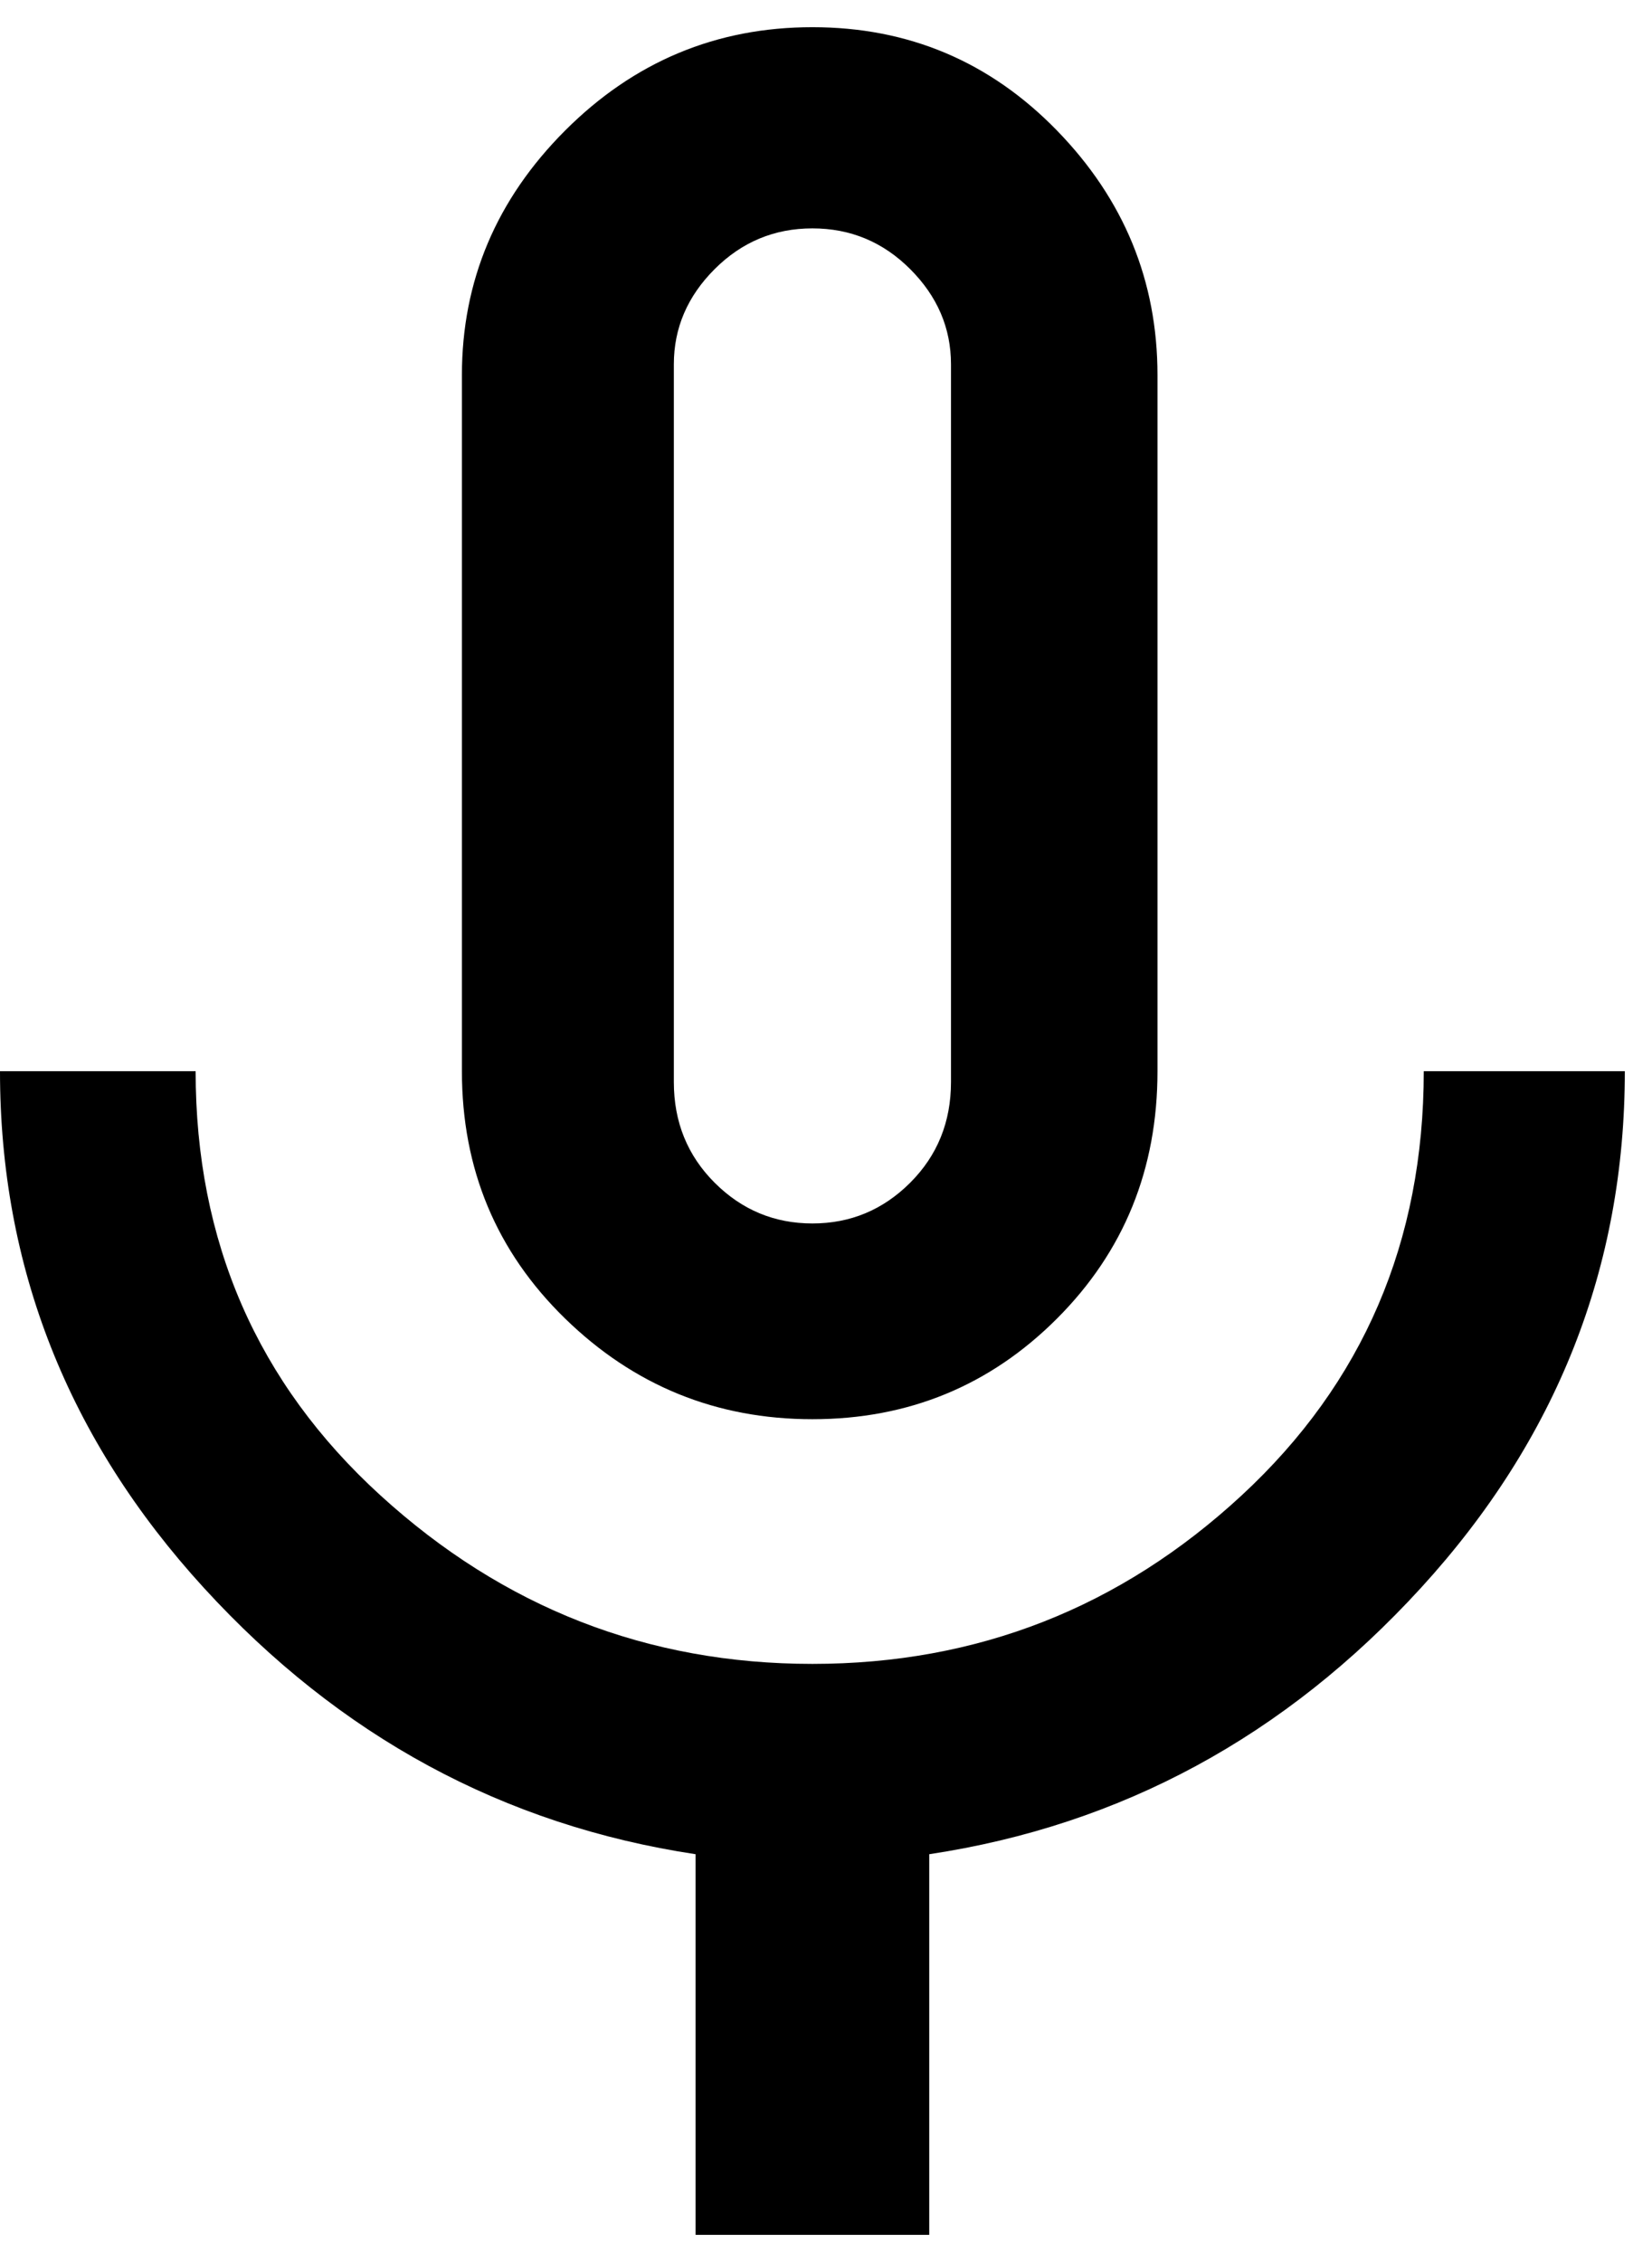 <svg xmlns="http://www.w3.org/2000/svg" xmlns:xlink="http://www.w3.org/1999/xlink" width="304" height="416" viewBox="0 0 304 416"><path fill="currentColor" d="M149.5 261q-26.5 0-45.5-18.5T85 197V69q0-26 19-45t45.5-19t45 19T213 69v128q0 27-18.5 45.5t-45 18.5M124 67v132q0 11 7.5 18.5t18 7.5t18-7.5T175 199V67q0-10-7.5-17.5t-18-7.5t-18 7.5T124 67m138 130h37q0 54-37.5 95T171 341v70h-43v-70q-53-8-90.5-49T0 197h36q0 47 34 78t79.5 31t79-31t33.5-78"/></svg>
